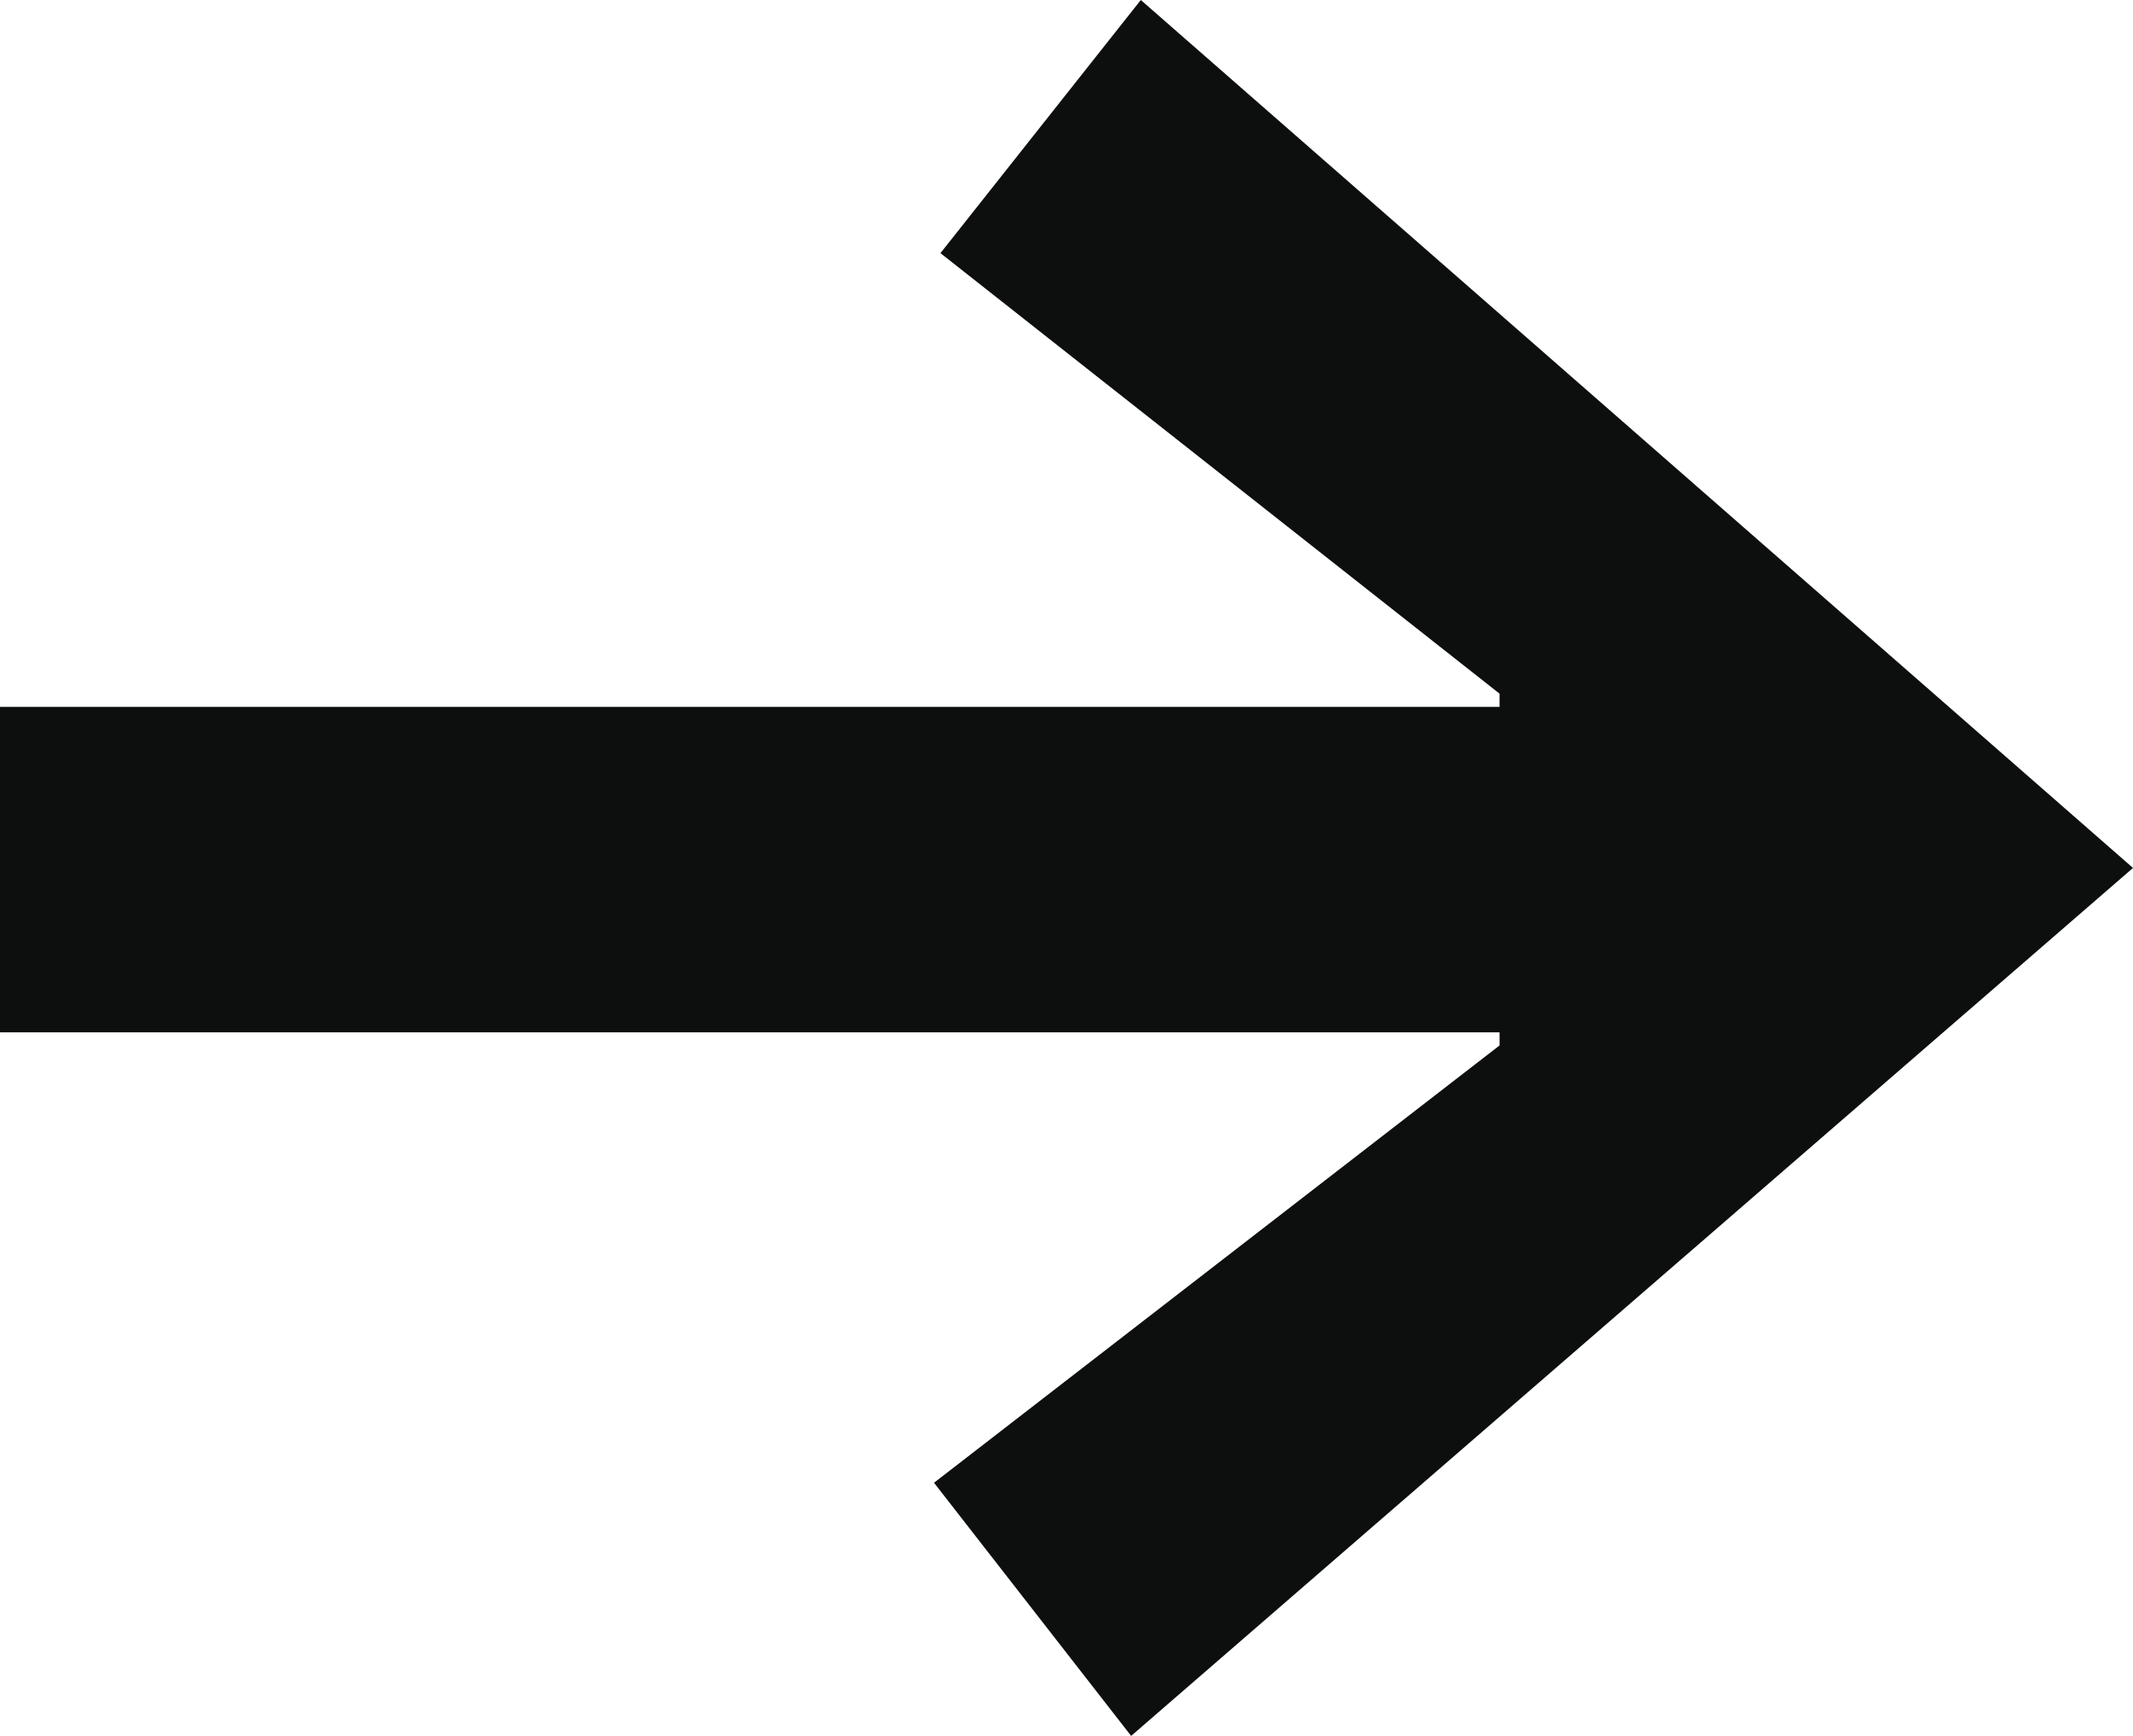 <svg width="43" height="35" viewBox="0 0 43 35" fill="none" xmlns="http://www.w3.org/2000/svg">
<path d="M22.803 35L43 17.5L22.998 -0L18.959 5.104L30.23 13.986V14.252H0V20.814H30.23V21.079L18.829 29.896L22.803 35Z" fill="#0D0F0F"/>
</svg>
